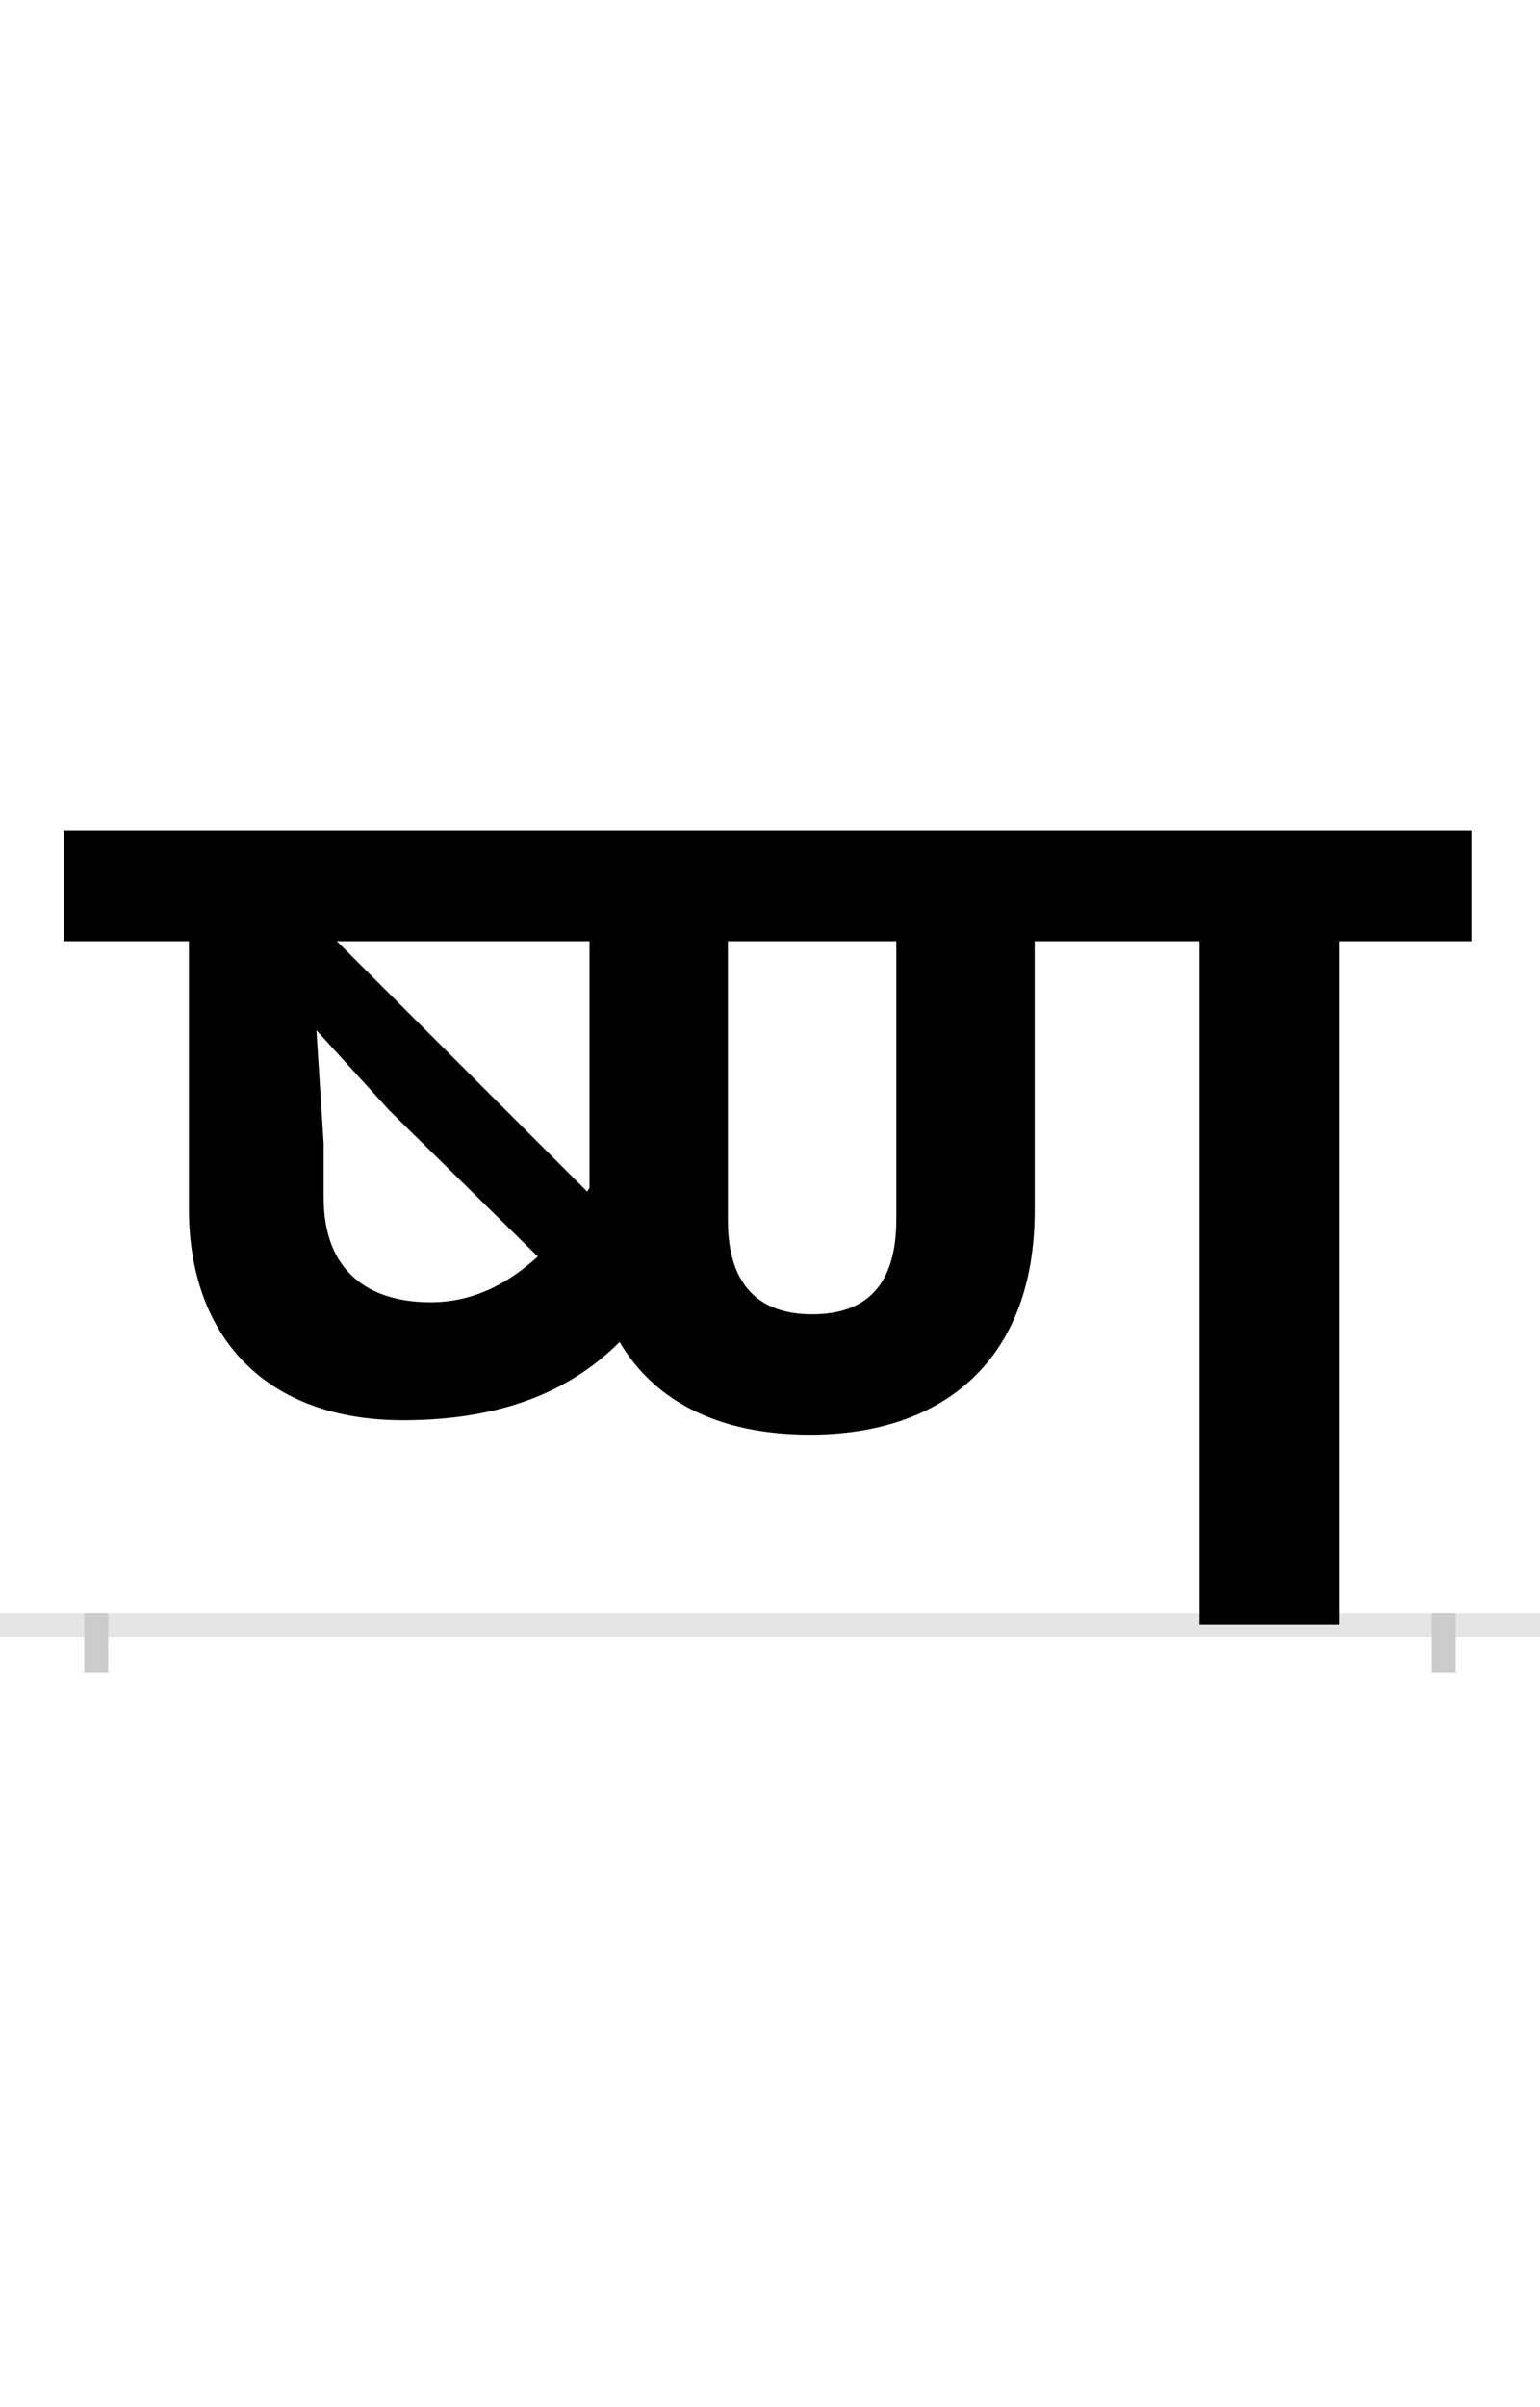 <?xml version="1.0" encoding="UTF-8"?>
<svg height="200.0" version="1.1" width="128.0" xmlns="http://www.w3.org/2000/svg" xmlns:xlink="http://www.w3.org/1999/xlink">
 <rect width="100%" height="100%" fill="#808080" stroke="none"/>
 <path d="M0,0 l128,0 l0,200 l-128,0 Z M0,0" fill="rgb(255,255,255)" transform="matrix(1,0,0,-1,0.0,200.0)"/>
 <path d="M0,0 l128,0" fill="none" stroke="rgb(229,229,229)" stroke-width="2" transform="matrix(1,0,0,-1,0.0,135.0)"/>
 <path d="M0,1 l0,-5" fill="none" stroke="rgb(204,204,204)" stroke-width="2" transform="matrix(1,0,0,-1,8.0,135.0)"/>
 <path d="M0,1 l0,-5" fill="none" stroke="rgb(204,204,204)" stroke-width="2" transform="matrix(1,0,0,-1,120.0,135.0)"/>
 <path d="M200,568 l210,0 l0,-205 c-1,-1,-1,-2,-2,-3 Z M278,268 c-52,0,-89,26,-89,87 l0,45 l-6,94 l61,-67 l123,-121 c-23,-21,-52,-38,-89,-38 Z M1143,568 l0,92 l-1170,0 l0,-92 l104,0 l0,-222 c0,-108,65,-176,178,-176 c88,0,143,28,180,65 c30,-51,85,-77,158,-77 c113,0,187,64,187,186 l0,224 l137,0 l0,-568 l116,0 l0,568 Z M595,258 c-43,0,-70,23,-70,78 l0,232 l140,0 l0,-231 c0,-55,-25,-79,-70,-79 Z M595,258" fill="rgb(0,0,0)" transform="matrix(0.1,0.0,0.0,-0.1,8.0,135.0)"/>
</svg>
